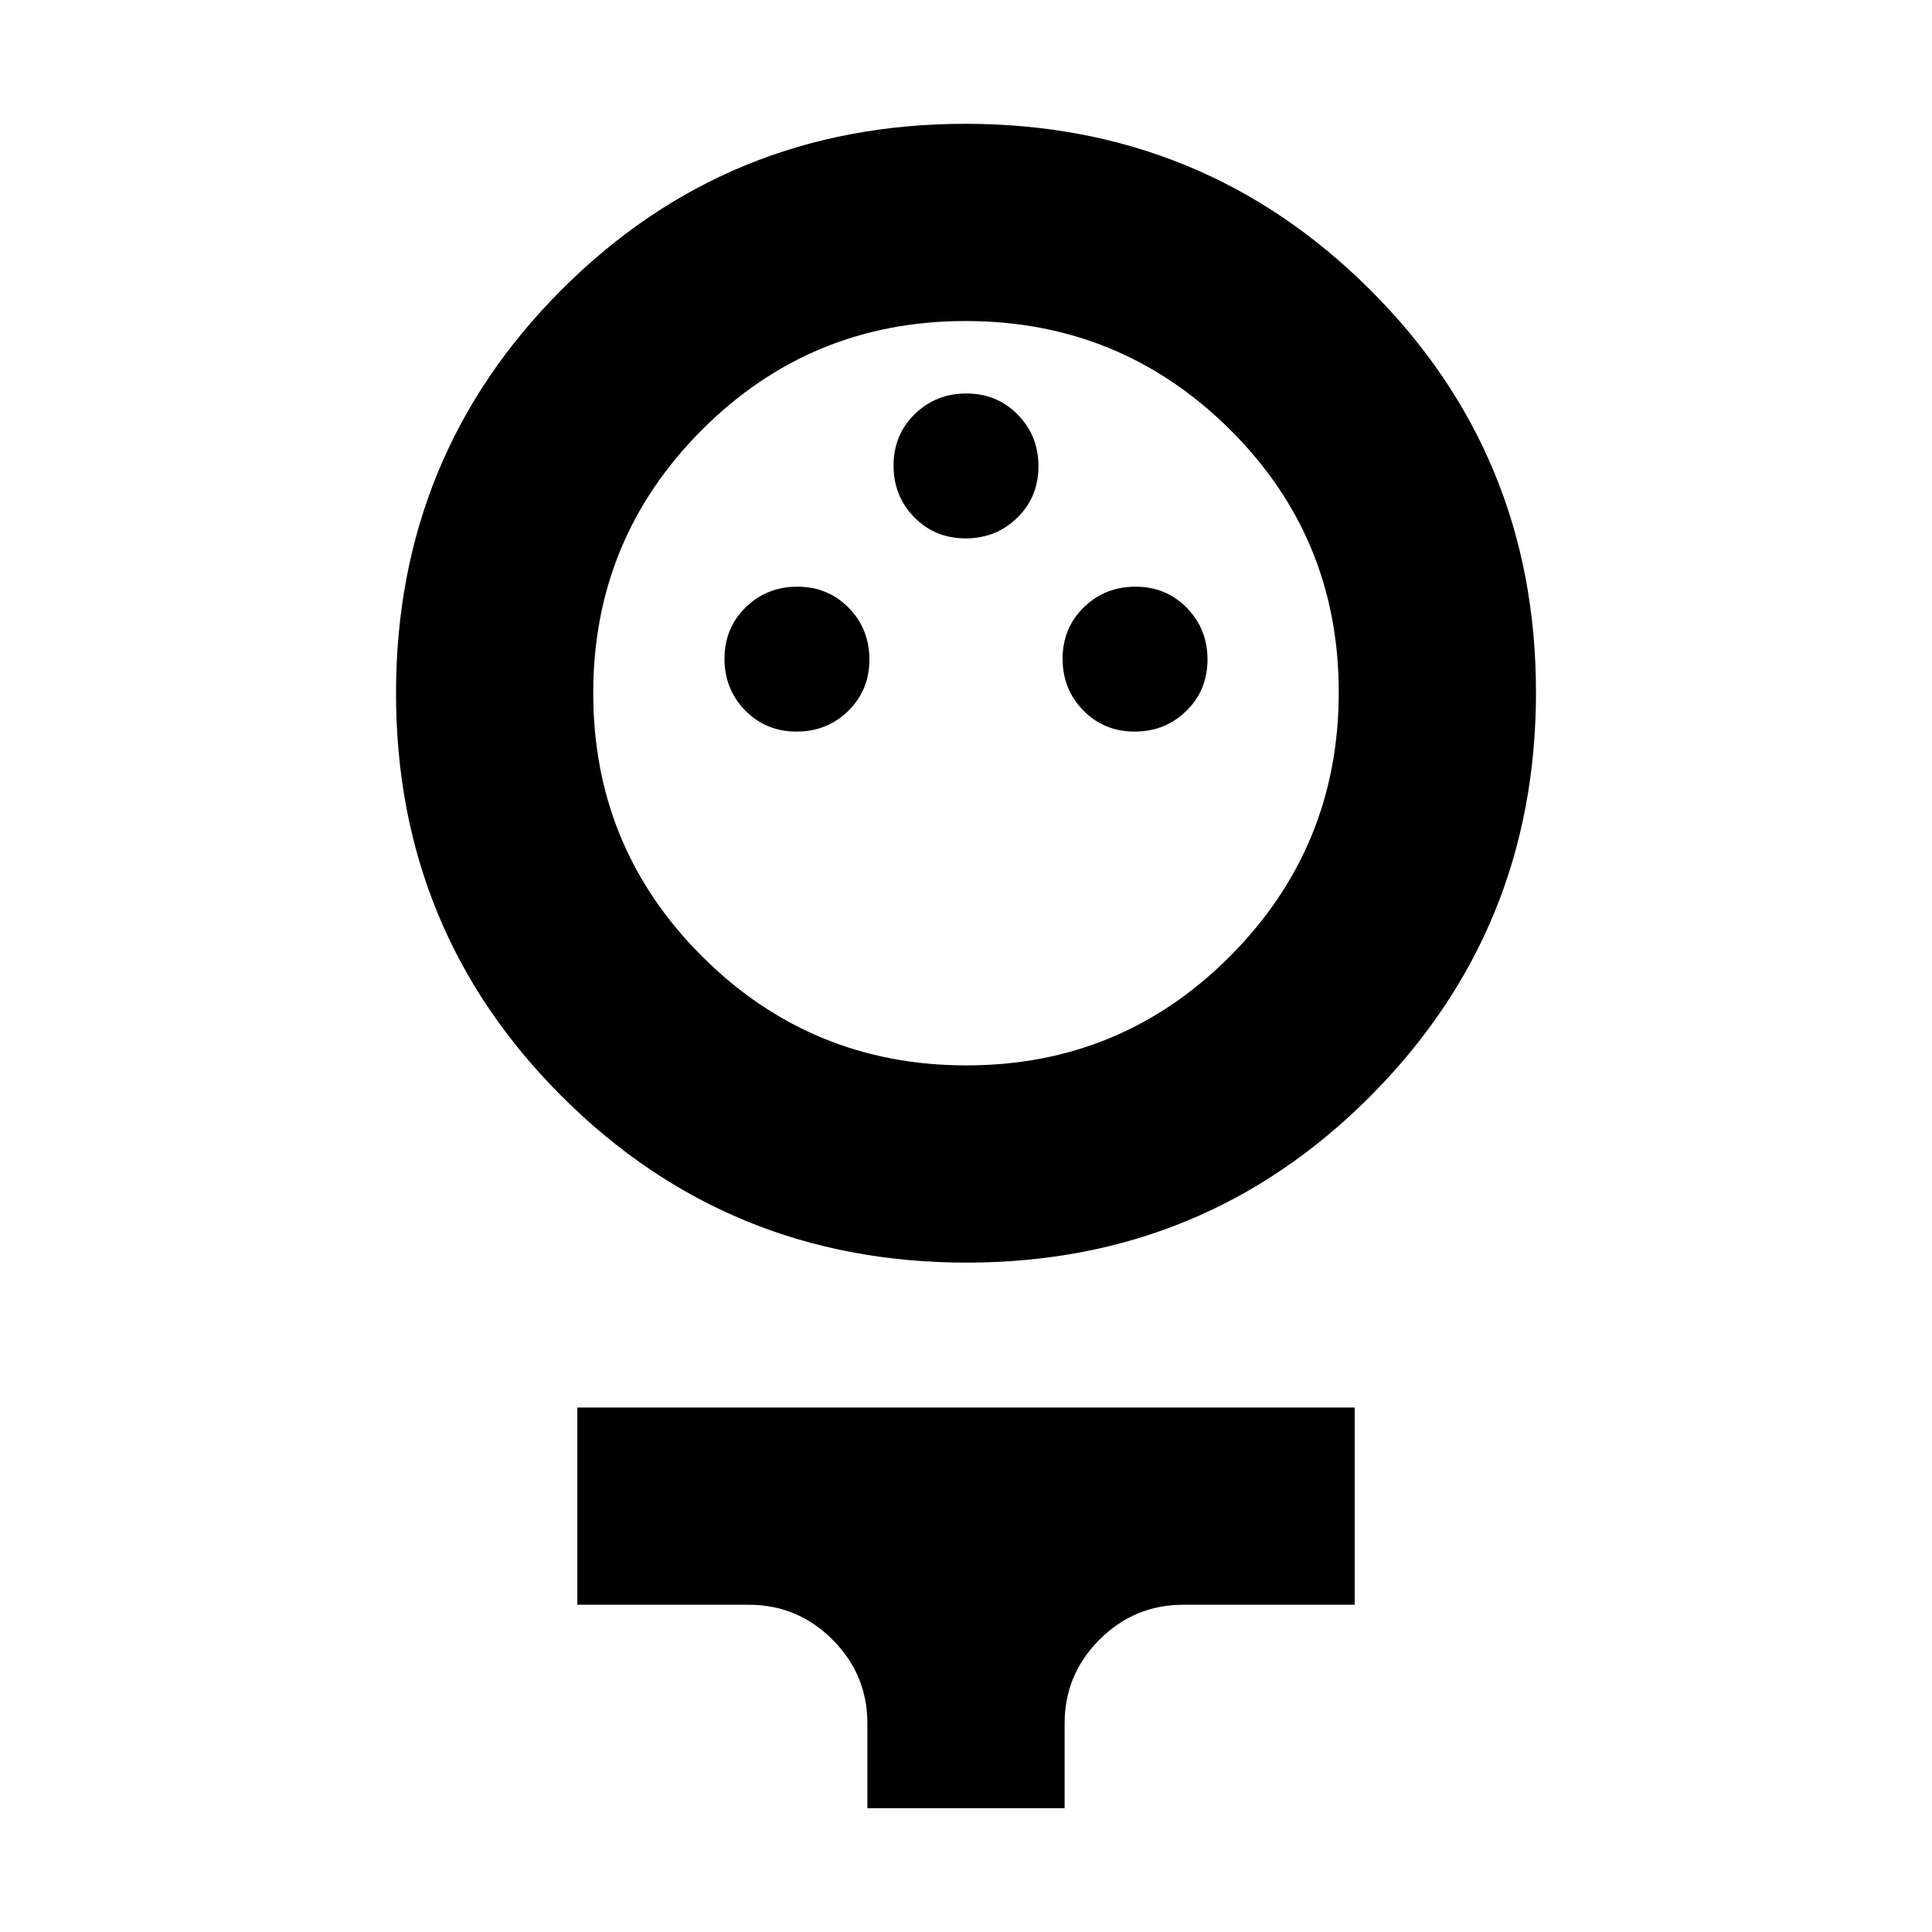<svg xmlns="http://www.w3.org/2000/svg" height="20" viewBox="0 -960 960 960" width="20"><path d="M480.3-332.61q-118.21 0-200.87-82.35-82.65-82.34-82.65-200.56t82.35-200.59q82.35-82.37 200.57-82.37 118.21 0 200.87 82.23 82.65 82.23 82.65 200.29 0 118.05-82.35 200.7-82.35 82.65-200.57 82.65Zm-.08-98q76.95 0 130.98-54.24 54.02-54.24 54.02-131.2 0-76.95-54.24-130.69-54.24-53.74-131.2-53.74-76.95 0-130.98 54.08-54.02 54.07-54.02 130.8 0 76.96 54.24 130.97 54.24 54.02 131.2 54.02Zm-84.43-165.87q15.21 0 25.71-10.29t10.5-25.5q0-15.21-10.29-25.71t-25.5-10.5q-15.21 0-25.71 10.29t-10.5 25.5q0 15.21 10.29 25.71t25.5 10.5Zm168 0q15.21 0 25.71-10.29t10.5-25.5q0-15.21-10.29-25.71t-25.5-10.5q-15.21 0-25.71 10.29t-10.5 25.5q0 15.21 10.29 25.71t25.5 10.5Zm-84-96q15.21 0 25.71-10.29t10.5-25.5q0-15.21-10.29-25.71t-25.5-10.5q-15.21 0-25.71 10.29t-10.5 25.5q0 15.21 10.29 25.71t25.5 10.5ZM431-61.52v-42.09q0-24.34-17.33-41.67-17.33-17.33-41.67-17.33h-85.13v-98h386.26v98H588q-24.34 0-41.67 17.33Q529-127.95 529-103.61v42.09h-98Zm49-551.31Z"/></svg>